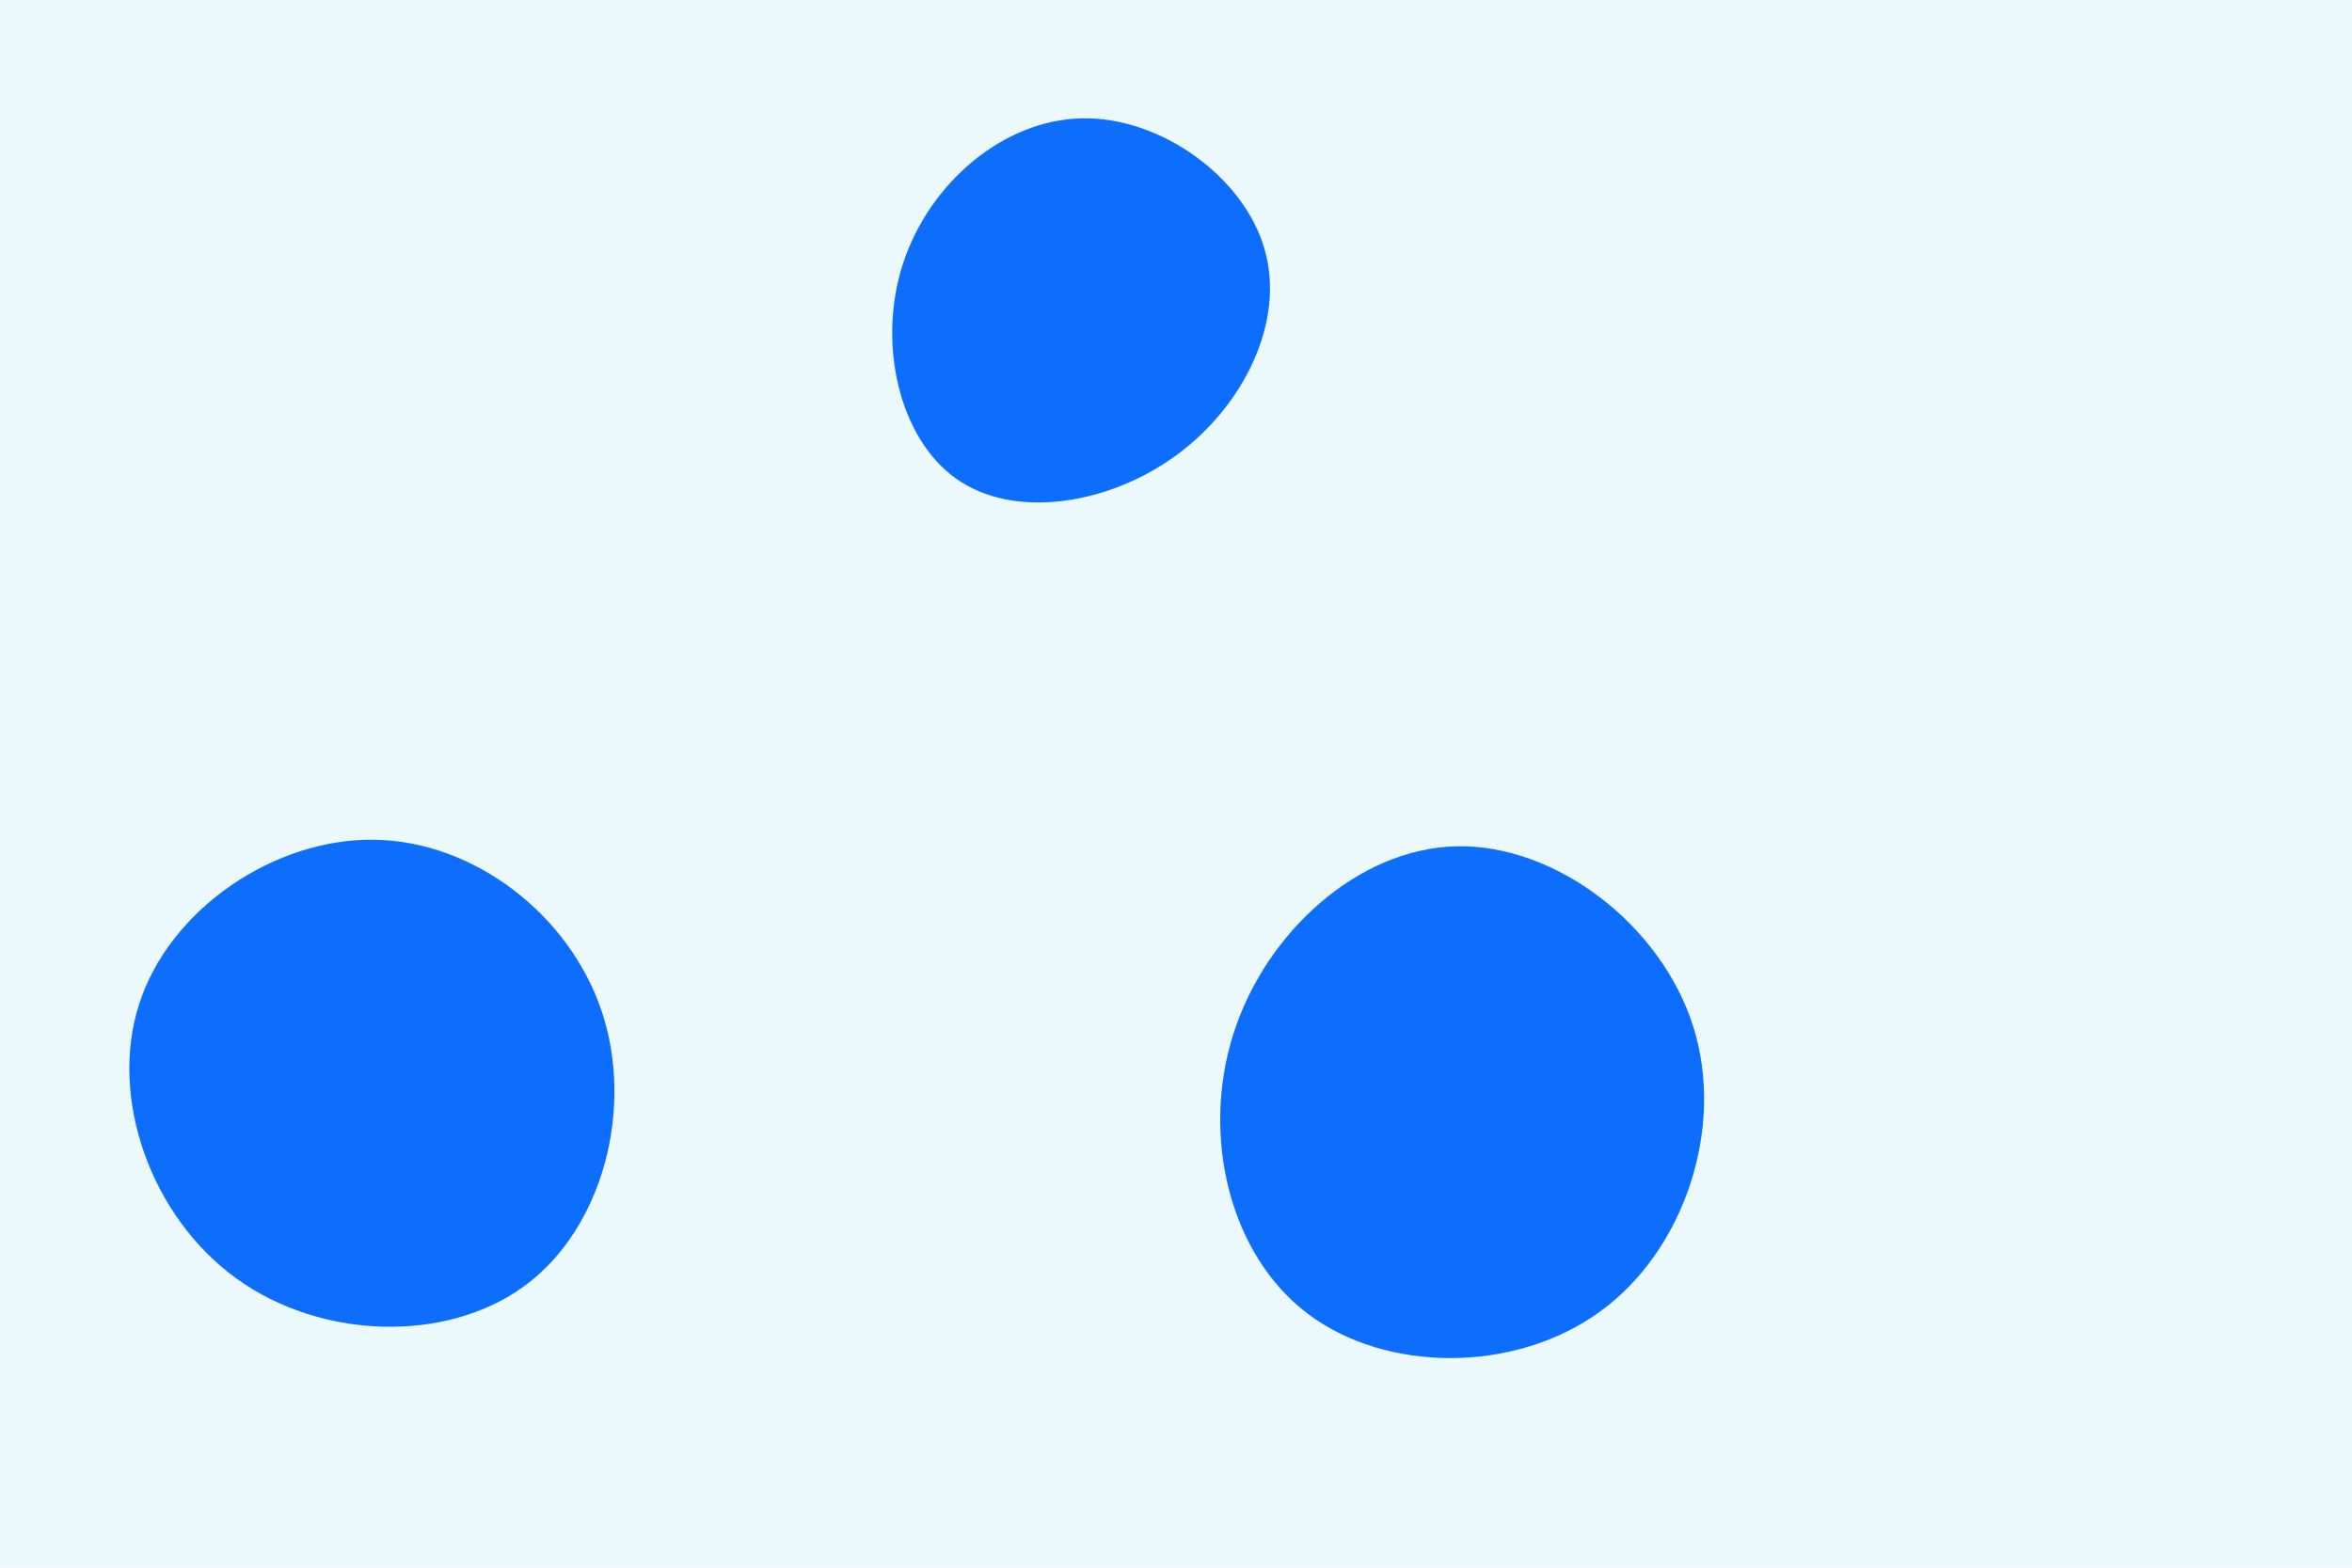 <svg id="visual" viewBox="0 0 900 600" width="900" height="600" xmlns="http://www.w3.org/2000/svg" xmlns:xlink="http://www.w3.org/1999/xlink" version="1.1"><rect width="900" height="600" fill="#ecf9fc"></rect><g><g transform="translate(555 424)"><path d="M92.9 -31.2C105.2 7.7 89.5 54.7 57.1 78.1C24.6 101.6 -24.5 101.5 -54.6 78.8C-84.6 56.1 -95.4 10.8 -83.1 -28.1C-70.9 -66.9 -35.4 -99.3 2.4 -100.1C40.3 -100.9 80.6 -70.1 92.9 -31.2Z" fill="#0d6efd"></path></g><g transform="translate(145 414)"><path d="M85.3 -26.8C97.6 10.2 85.8 56 55.8 78.1C25.8 100.2 -22.4 98.7 -54.7 75.2C-87 51.8 -103.5 6.4 -91.7 -29.9C-80 -66.1 -40 -93.2 -1.8 -92.6C36.5 -92.1 73 -63.8 85.3 -26.8Z" fill="#0d6efd"></path></g><g transform="translate(412 122)"><path d="M71.9 -26.6C79.9 1.1 63.9 33.5 37.9 52.4C11.9 71.3 -24 76.8 -46 61.3C-68.1 45.7 -76.4 9.1 -66.4 -21.3C-56.4 -51.8 -28.2 -76.1 1.9 -76.7C32 -77.4 64 -54.3 71.9 -26.6Z" fill="#0d6efd"></path></g></g></svg>